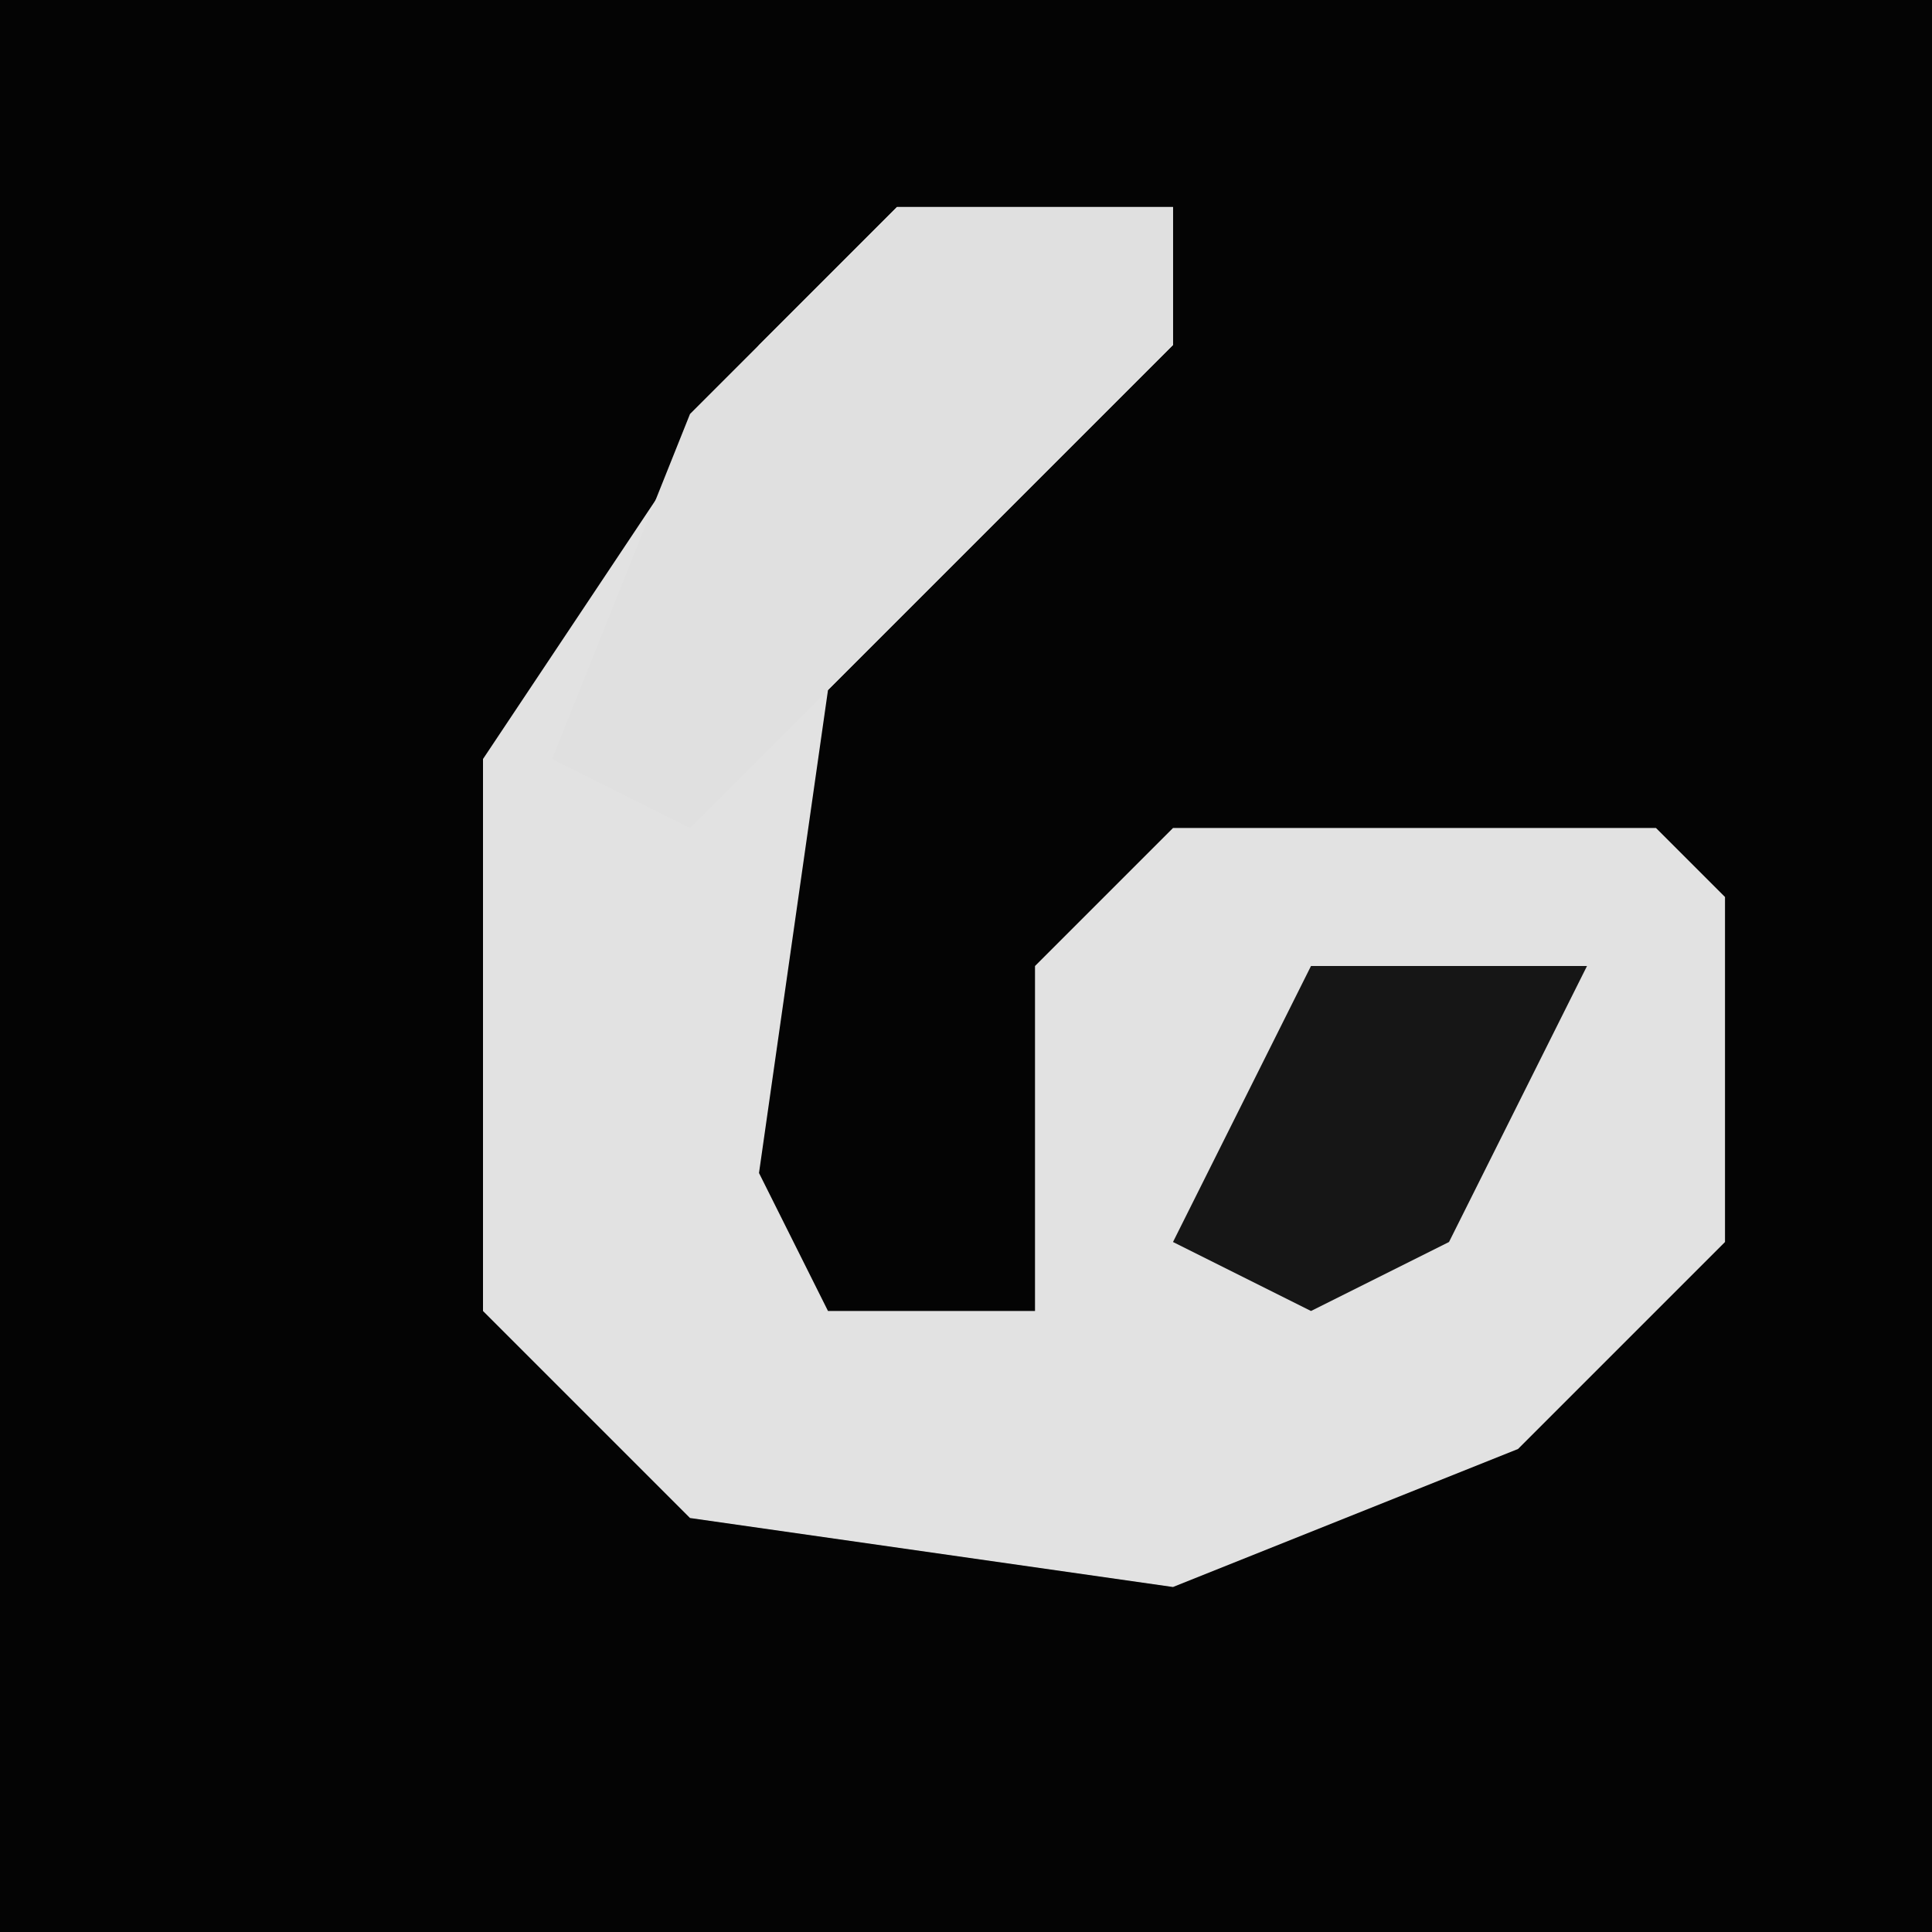 <?xml version="1.0" encoding="UTF-8"?>
<svg version="1.1" xmlns="http://www.w3.org/2000/svg" width="28" height="28">
<path d="M0,0 L28,0 L28,28 L0,28 Z " fill="#040404" transform="translate(0,0)"/>
<path d="M0,0 L4,0 L4,2 L-1,7 L-2,14 L-1,16 L2,16 L2,11 L4,9 L11,9 L12,10 L12,15 L9,18 L4,20 L-3,19 L-6,16 L-6,8 L-2,2 Z " fill="#E2E2E2" transform="translate(13,3)"/>
<path d="M0,0 L4,0 L4,2 L-1,7 L-3,9 L-5,8 L-3,3 Z " fill="#E0E0E0" transform="translate(13,3)"/>
<path d="M0,0 L4,0 L2,4 L0,5 L-2,4 Z " fill="#161616" transform="translate(19,14)"/>
</svg>

